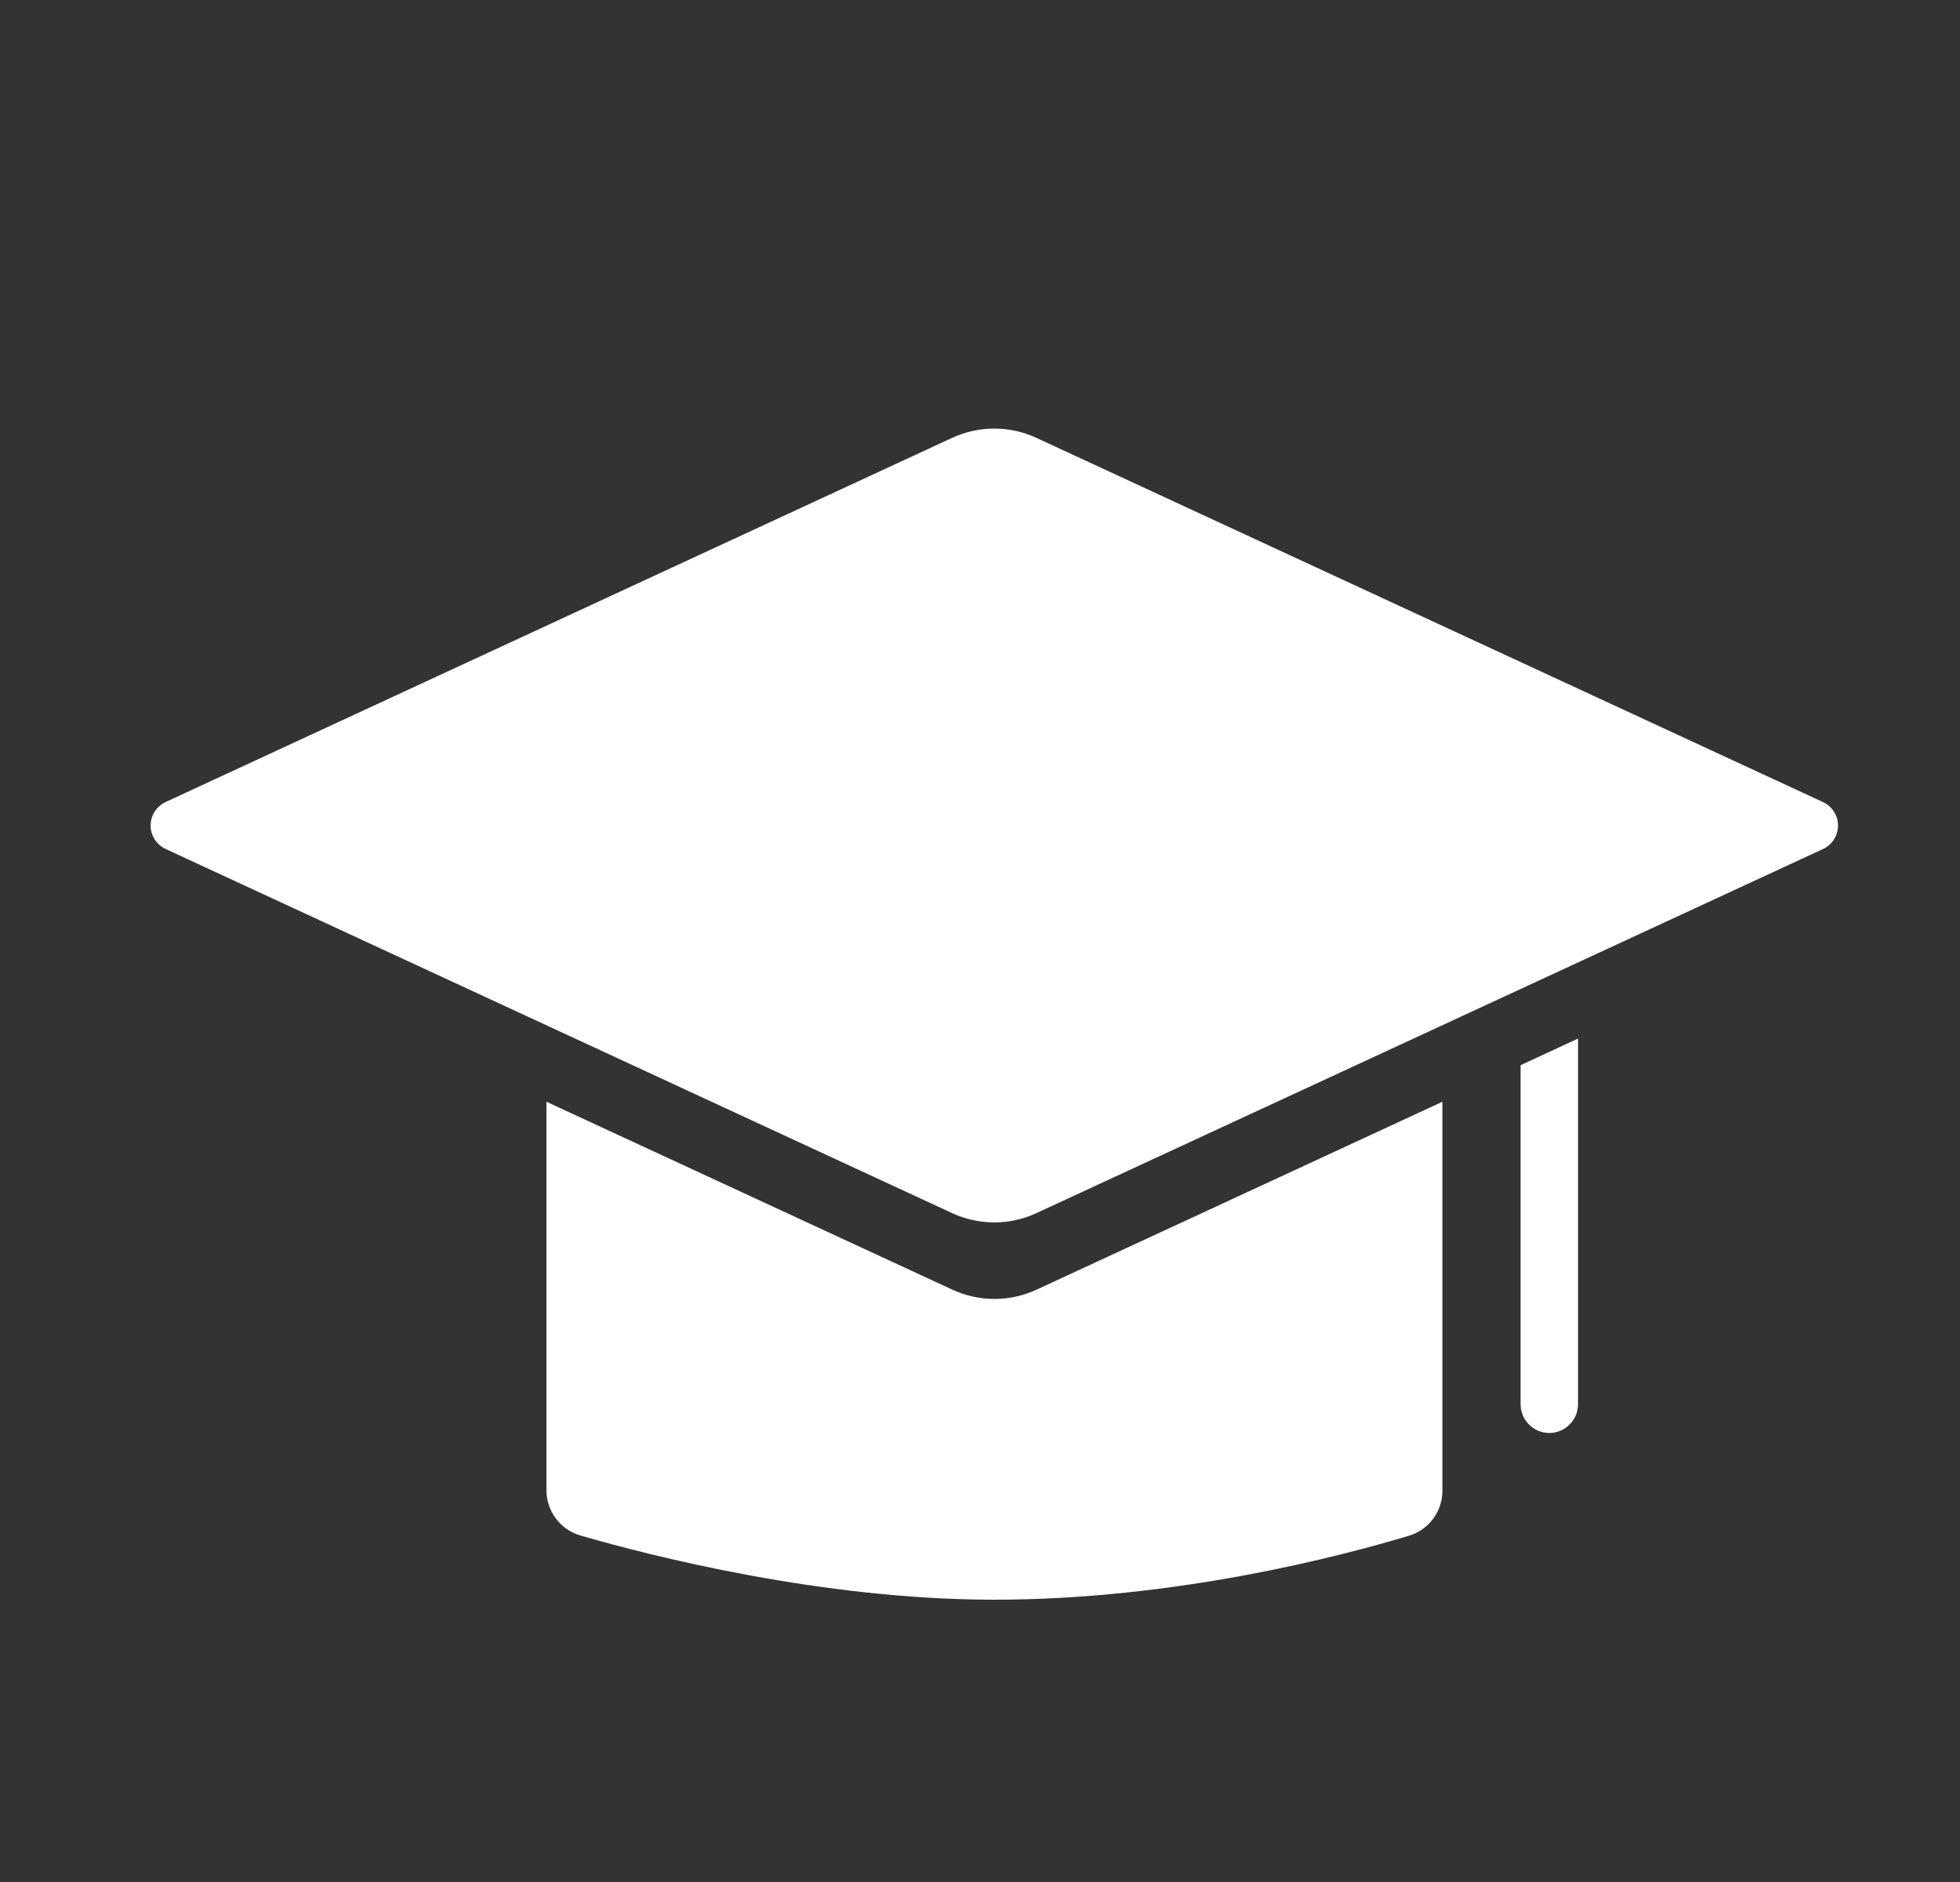 <?xml version="1.0" encoding="UTF-8" standalone="no"?>
<!DOCTYPE svg PUBLIC "-//W3C//DTD SVG 1.1//EN" "http://www.w3.org/Graphics/SVG/1.1/DTD/svg11.dtd">
<svg width="25" height="24" viewBox="0 0 25 24" version="1.1" xmlns="http://www.w3.org/2000/svg" xmlns:xlink="http://www.w3.org/1999/xlink" xml:space="preserve" xmlns:serif="http://www.serif.com/" style="fill-rule:evenodd;clip-rule:evenodd;stroke-linejoin:round;stroke-miterlimit:2;">
    <rect x="0" y="0" width="25" height="24" fill="#333333" stroke="none"/>
    <g id="learner02">
        <path d="M18.398,14.05L18.398,19.012C18.398,19.275 18.224,19.509 17.972,19.584C17.099,19.847 14.991,20.4 12.682,20.4C10.487,20.4 8.302,19.842 7.402,19.581C7.147,19.507 6.97,19.271 6.97,19.005L6.97,14.05L12.147,16.446C12.488,16.604 12.881,16.604 13.222,16.446L18.398,14.05Z" style="fill:white;fill-rule:nonzero;"/>
        <path d="M23.255,10.826L13.22,15.47C12.879,15.628 12.485,15.628 12.144,15.47L2.112,10.826C1.996,10.772 1.921,10.655 1.921,10.527C1.921,10.399 1.996,10.282 2.112,10.228L12.144,5.584C12.485,5.426 12.879,5.426 13.22,5.584L23.252,10.228C23.369,10.282 23.444,10.399 23.444,10.528C23.444,10.655 23.37,10.772 23.255,10.826Z" style="fill:white;fill-rule:nonzero;"/>
        <path d="M20.128,13.244L20.128,17.908C20.128,18.109 19.962,18.274 19.761,18.274C19.561,18.274 19.395,18.109 19.395,17.908L19.395,13.584L20.128,13.244Z" style="fill:white;fill-rule:nonzero;"/>
    </g>
</svg>
